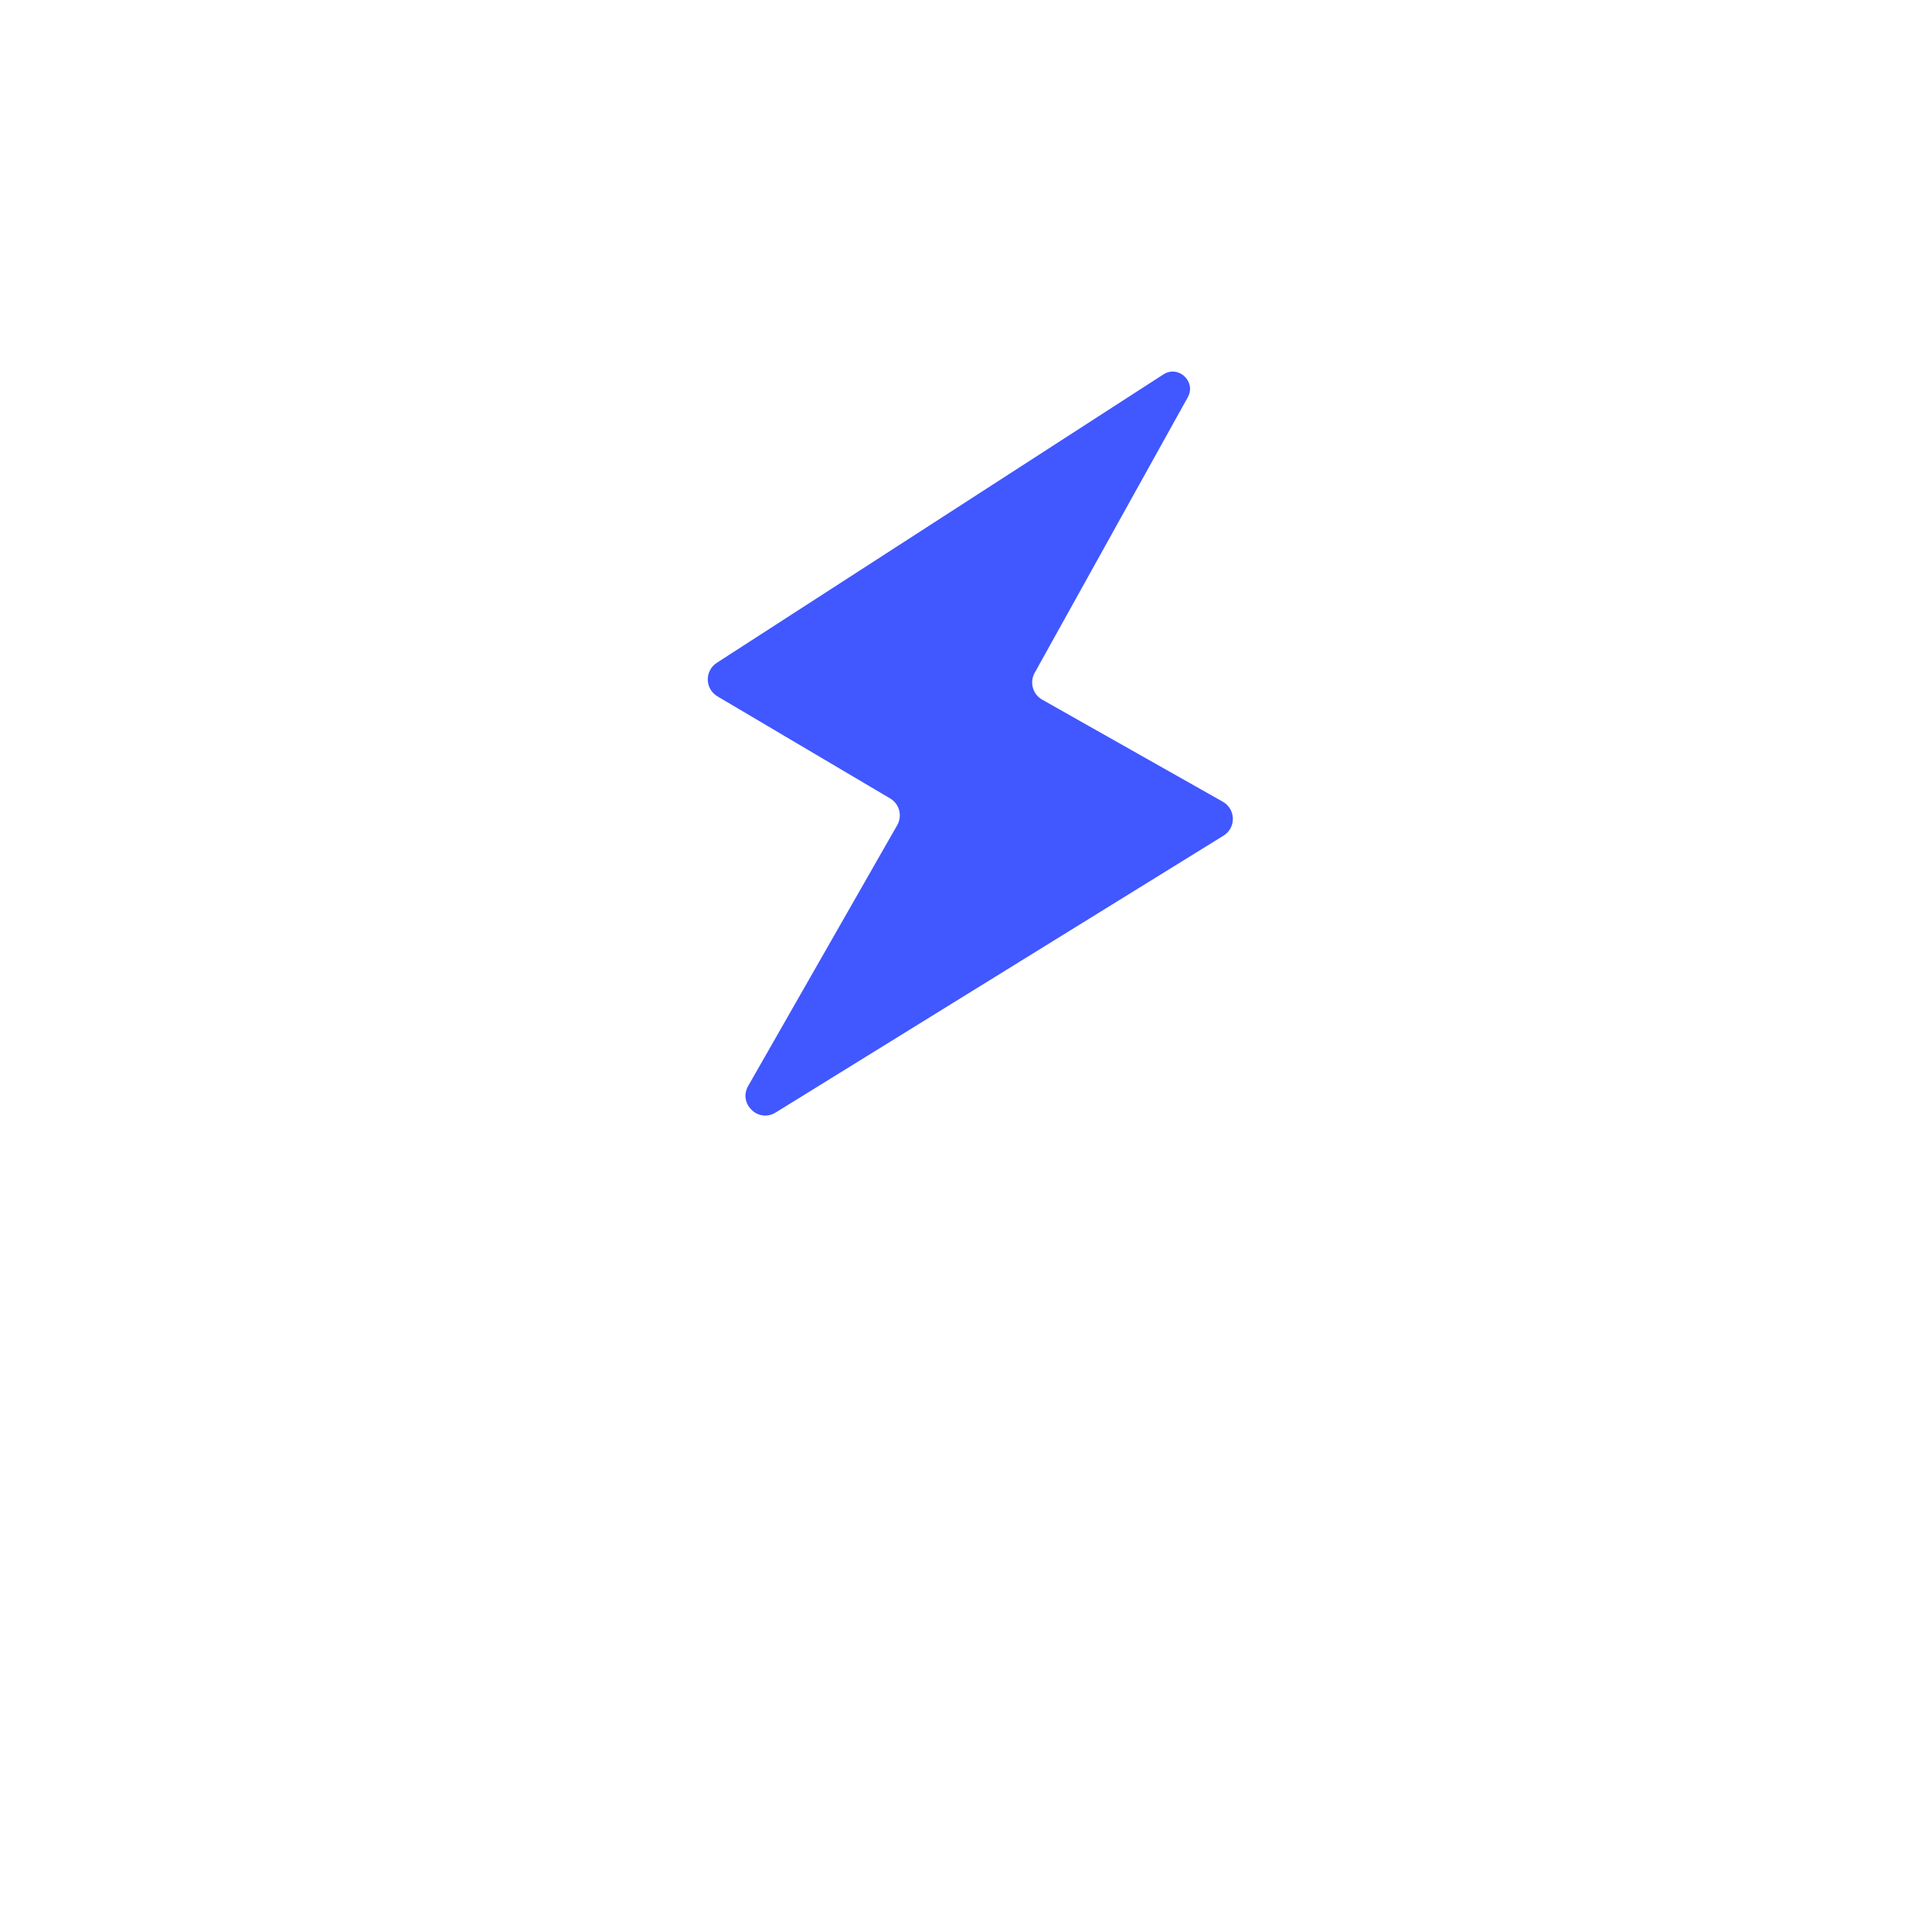 <svg width="98" height="98" viewBox="0 0 98 98" fill="none" xmlns="http://www.w3.org/2000/svg">
    <g filter="url(#filter0_d_1_106)">
        <circle cx="49" cy="38" r="37" fill="white"/>
    </g>
    <path d="M36.359 33.622L59 19C59.763 18.491 60.694 19.351 60.249 20.152L52.482 34.132C52.215 34.612 52.386 35.218 52.864 35.489L62.028 40.668C62.69 41.042 62.709 41.989 62.062 42.389L39.345 56.432C38.464 56.977 37.437 55.985 37.951 55.085L45.511 41.856C45.782 41.381 45.622 40.777 45.151 40.499L36.393 35.323C35.753 34.945 35.735 34.026 36.359 33.622Z" fill="#4157FF"/>
    <defs>
        <filter id="filter0_d_1_106" x="0" y="0" width="98" height="98" filterUnits="userSpaceOnUse" color-interpolation-filters="sRGB">
            <feFlood flood-opacity="0" result="BackgroundImageFix"/>
            <feColorMatrix in="SourceAlpha" type="matrix" values="0 0 0 0 0 0 0 0 0 0 0 0 0 0 0 0 0 0 127 0" result="hardAlpha"/>
            <feOffset dy="11"/>
            <feGaussianBlur stdDeviation="6"/>
            <feColorMatrix type="matrix" values="0 0 0 0 0.035 0 0 0 0 0.059 0 0 0 0 0.278 0 0 0 0.1 0"/>
            <feBlend mode="normal" in2="BackgroundImageFix" result="effect1_dropShadow_1_106"/>
            <feBlend mode="normal" in="SourceGraphic" in2="effect1_dropShadow_1_106" result="shape"/>
        </filter>
    </defs>
</svg>
